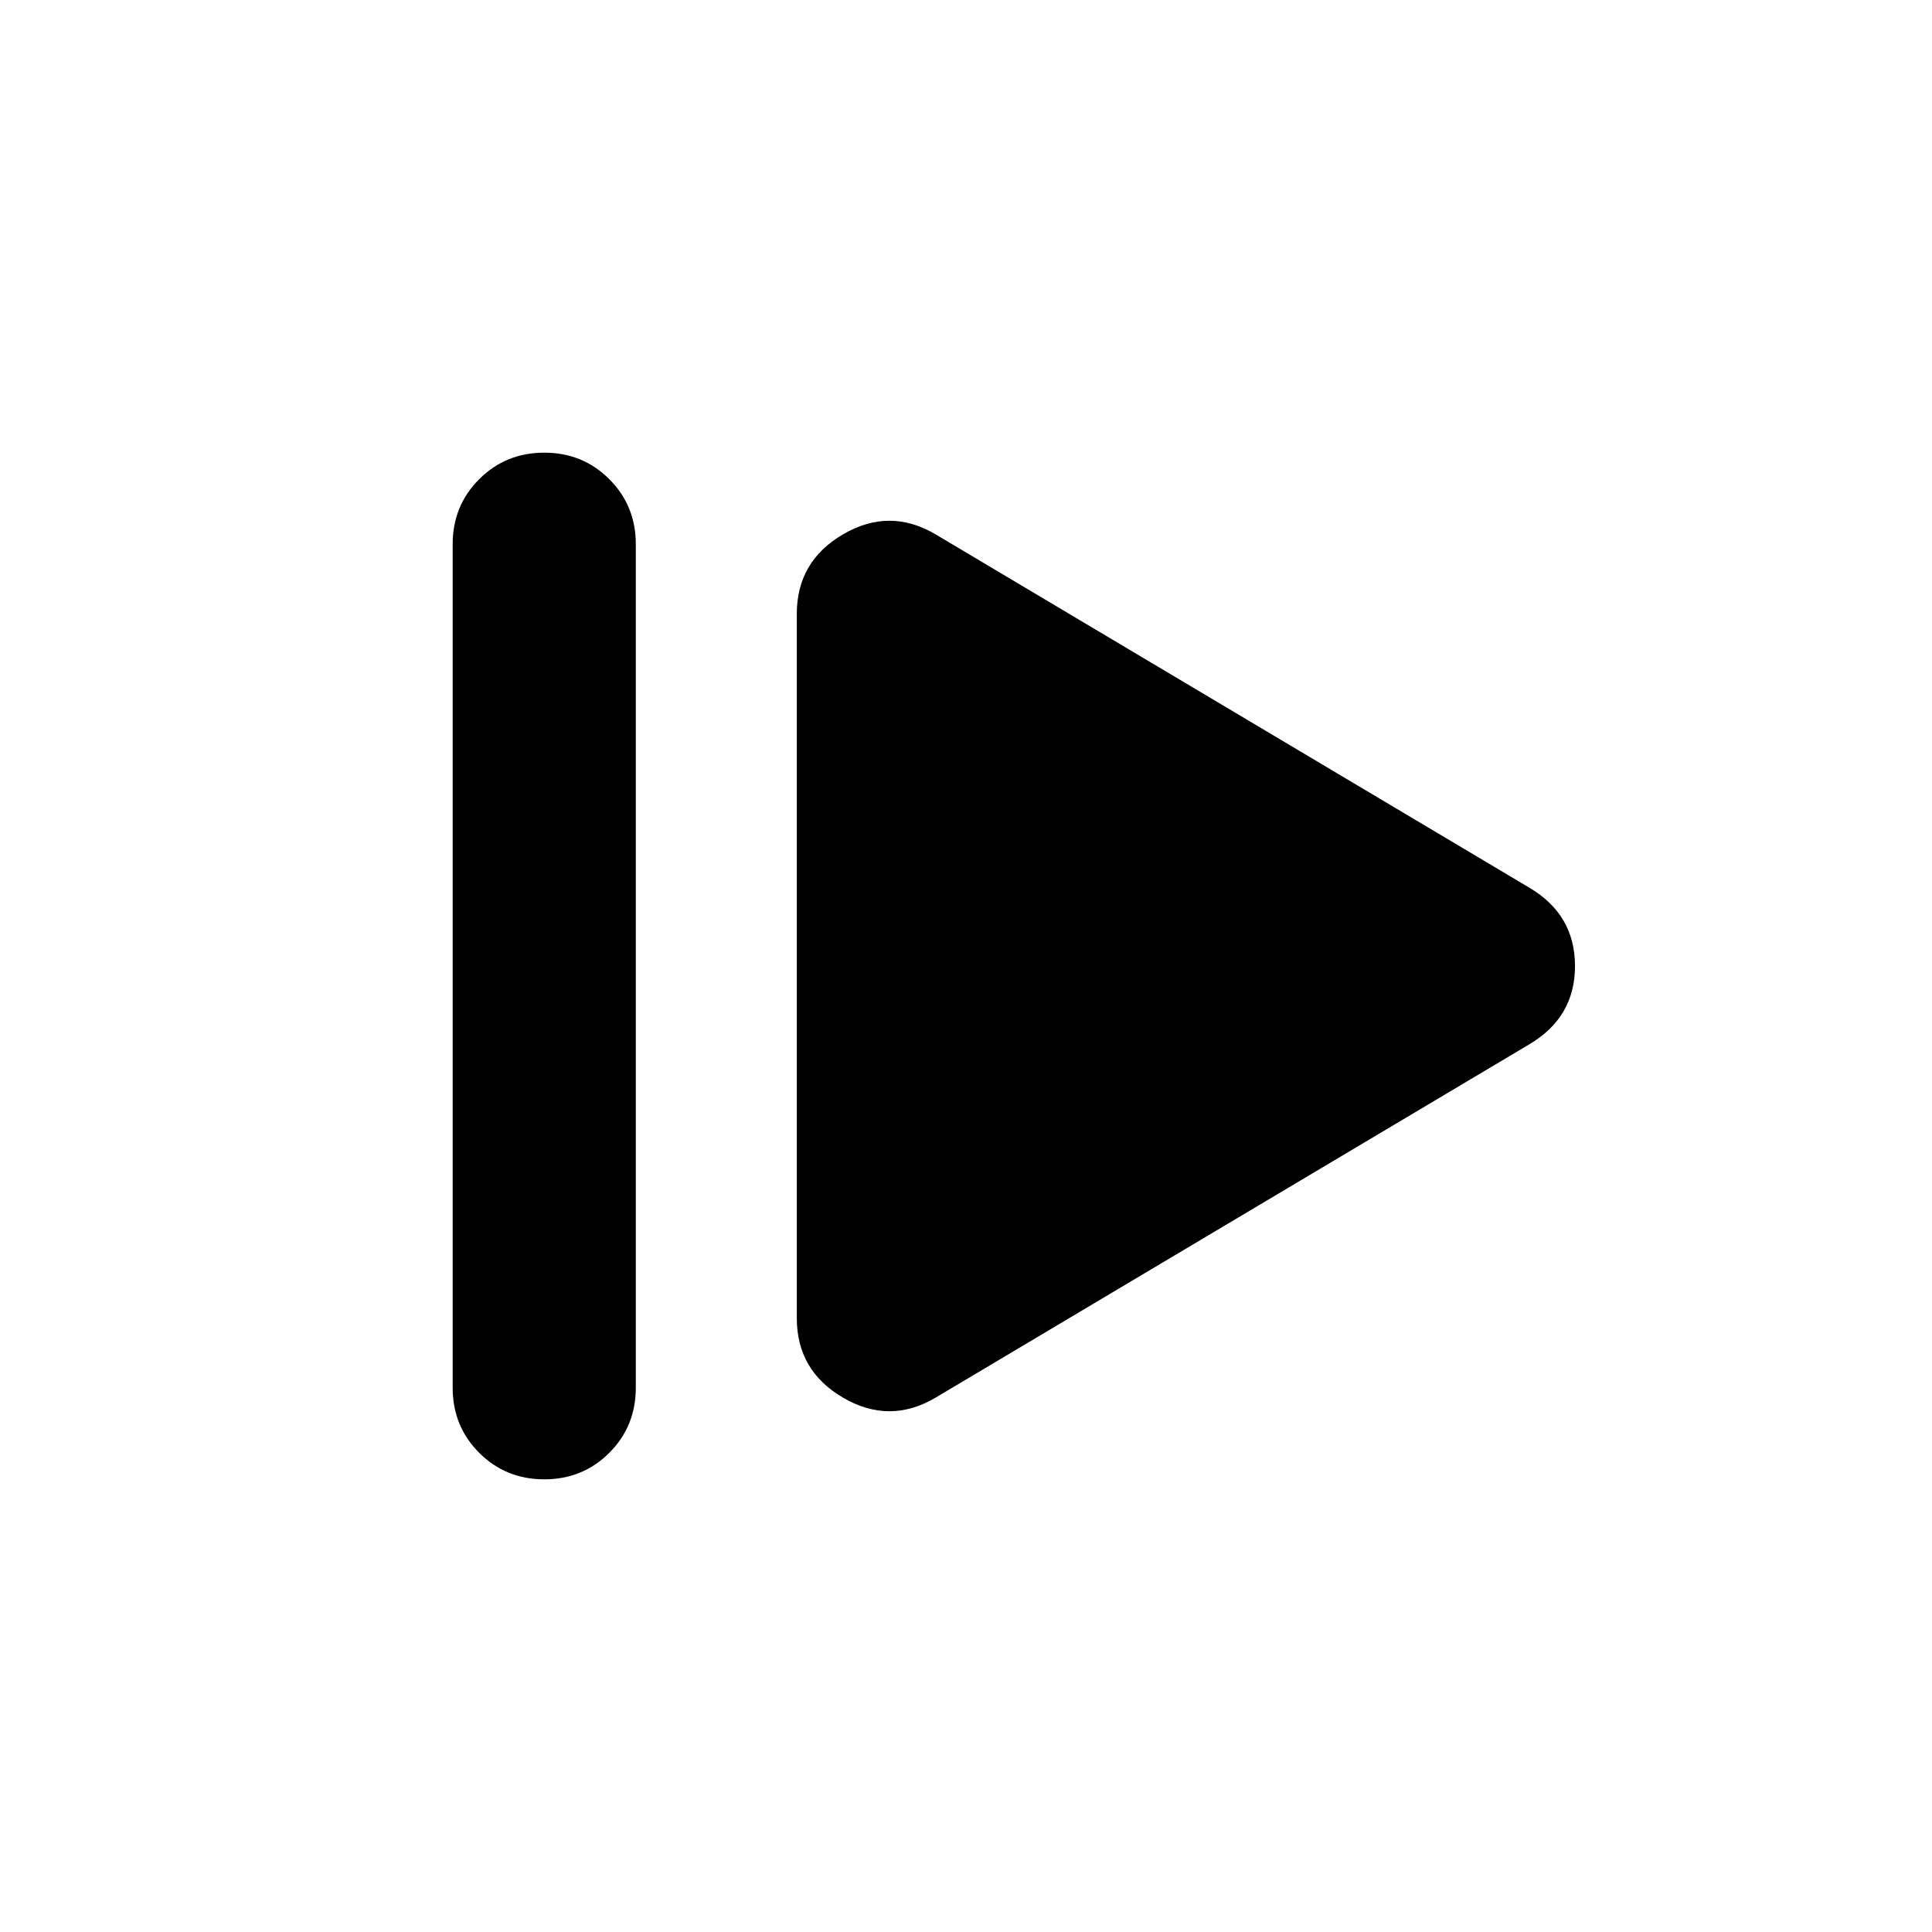 <svg xmlns="http://www.w3.org/2000/svg" height="24" viewBox="0 -960 960 960" width="24"><path d="M224.93-270.43v-419.14q0-19.15 13.18-32.32 13.17-13.18 32.32-13.18 19.16 0 32.33 13.18 13.17 13.17 13.17 32.32v419.14q0 19.15-13.17 32.32-13.17 13.18-32.33 13.18-19.15 0-32.32-13.18-13.18-13.17-13.18-32.32Zm239.9 4.95q-22.87 13.44-45.88 0-23.02-13.43-23.02-39.54v-349.96q0-26.11 23.02-39.54 23.01-13.44 45.88 0l294.91 175.5q22.87 13.43 22.87 39.02 0 25.59-22.87 39.02l-294.91 175.5Z"/></svg>